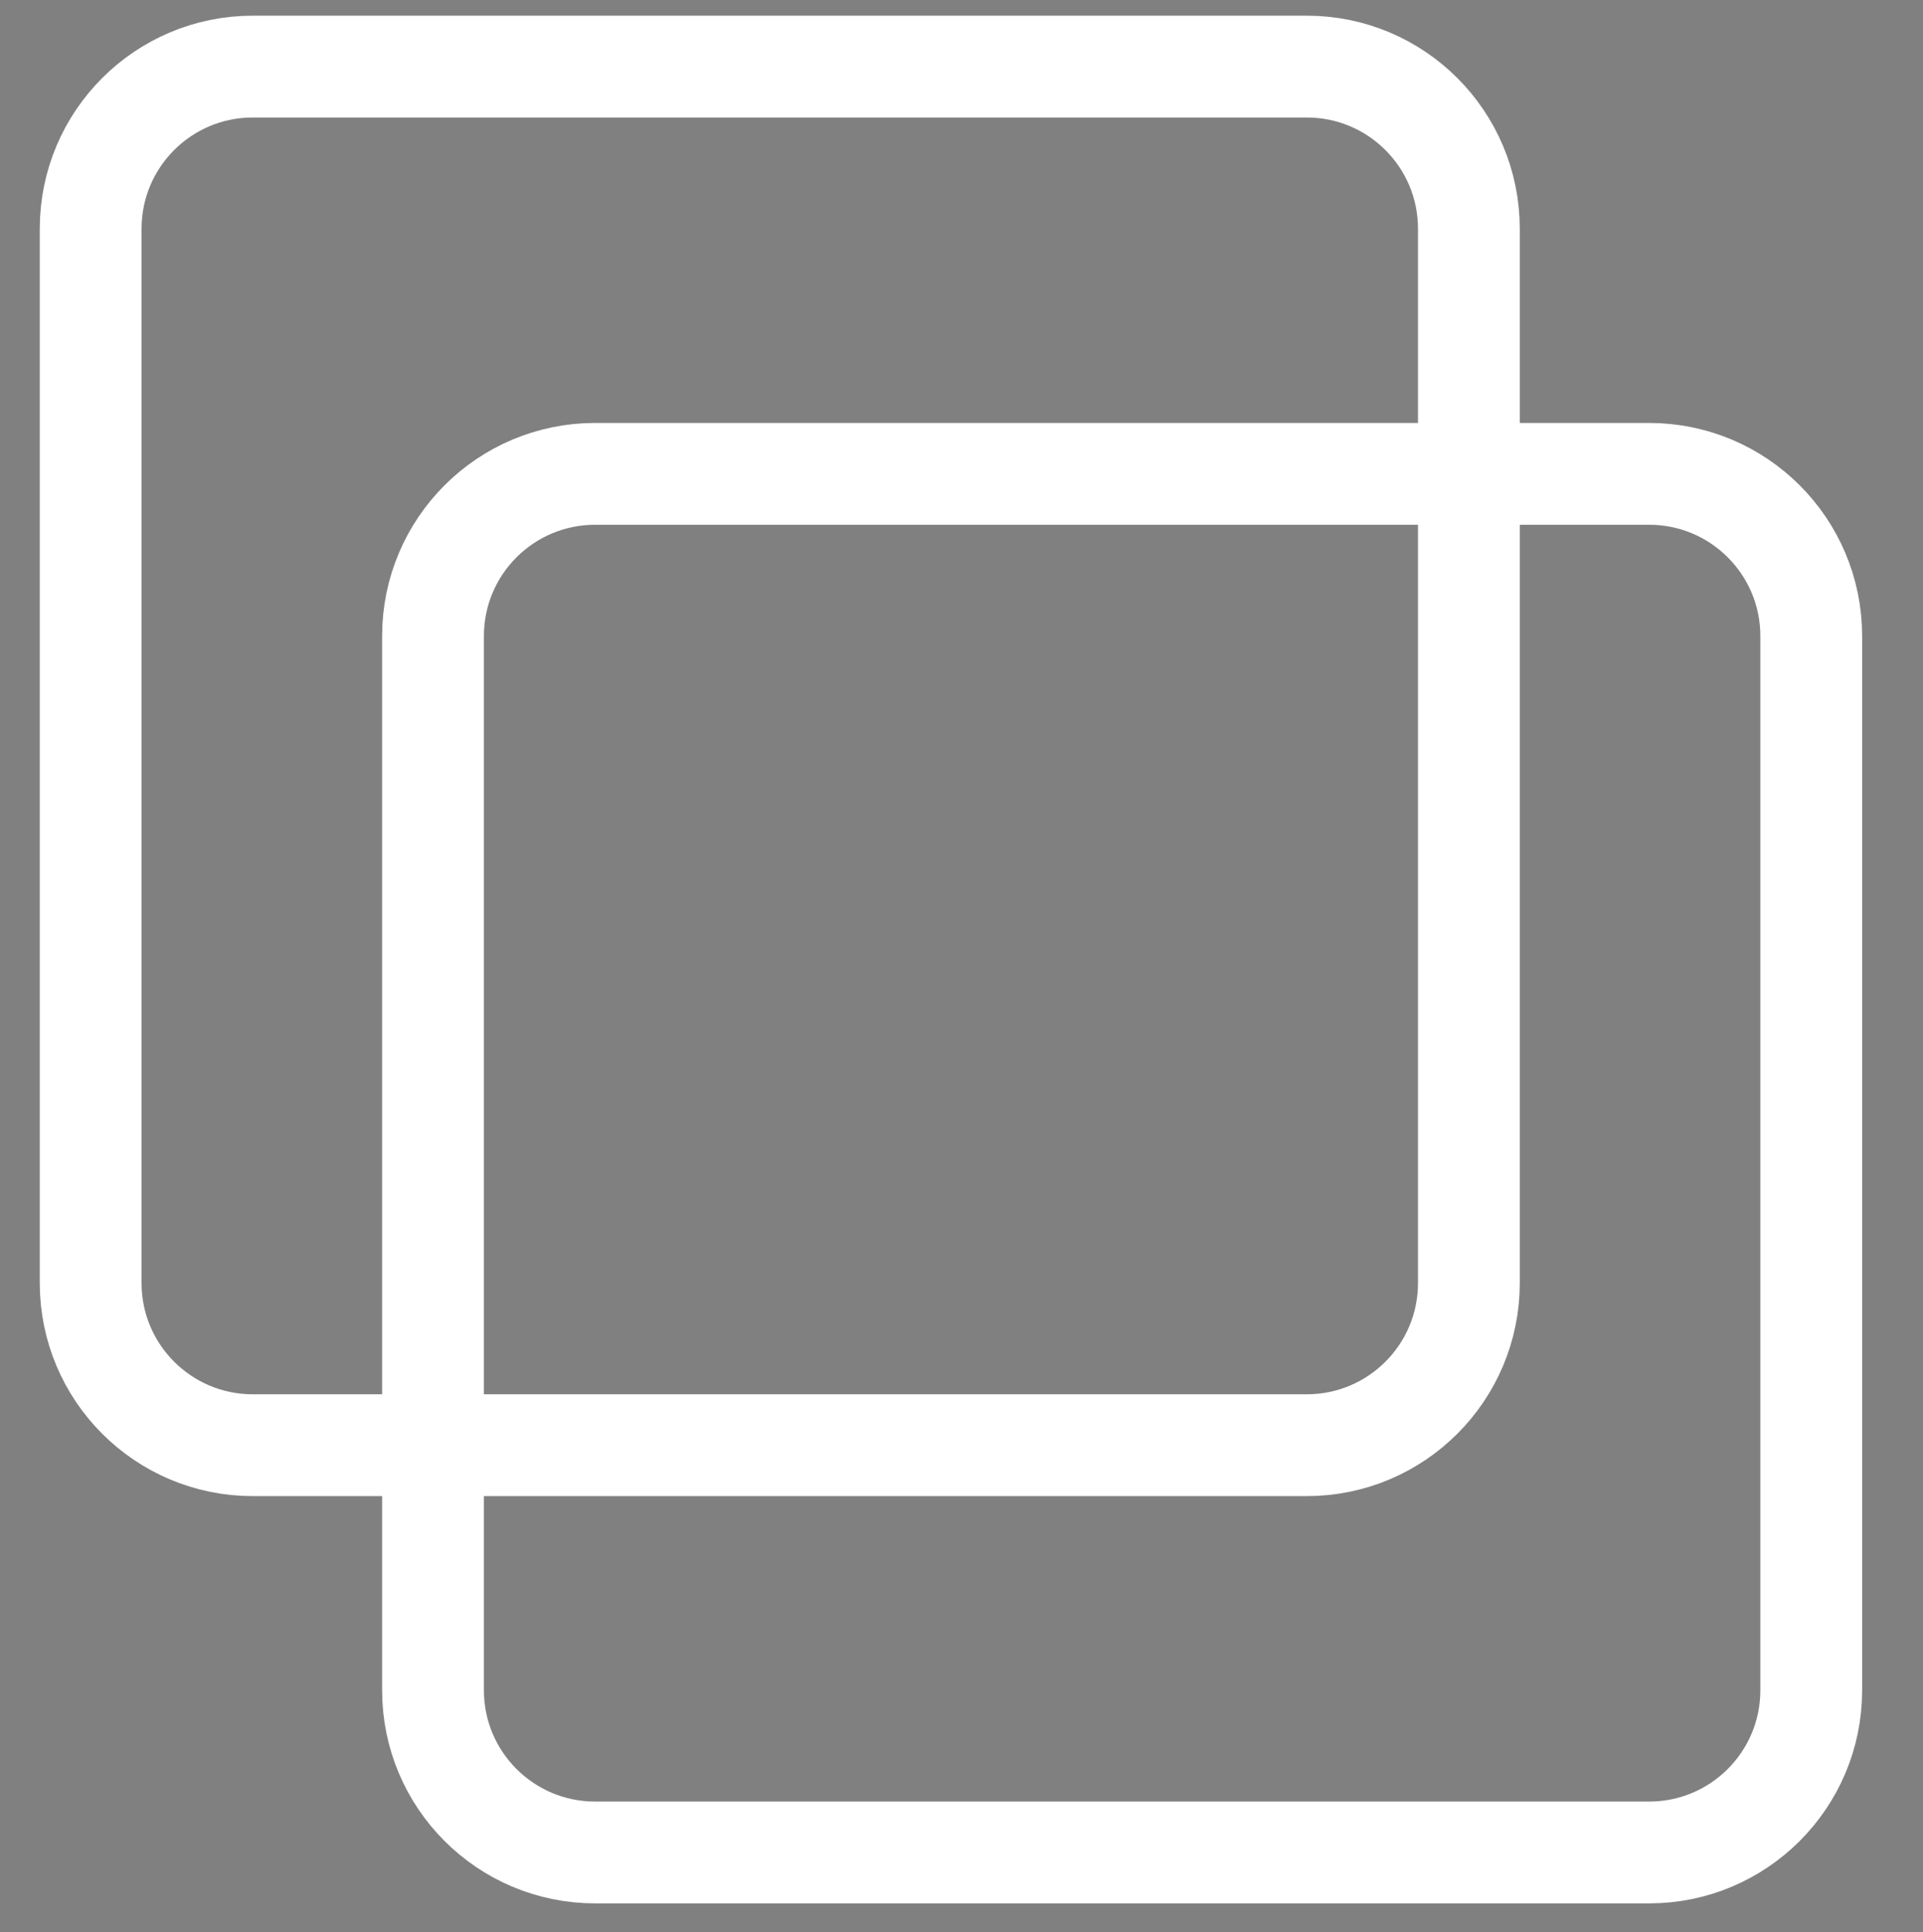 <?xml version="1.0" encoding="utf-8"?>
<!-- Generator: Adobe Illustrator 17.0.0, SVG Export Plug-In . SVG Version: 6.00 Build 0)  -->
<!DOCTYPE svg PUBLIC "-//W3C//DTD SVG 1.1//EN" "http://www.w3.org/Graphics/SVG/1.1/DTD/svg11.dtd">
<svg version="1.1" id="Layer_1" xmlns="http://www.w3.org/2000/svg" xmlns:xlink="http://www.w3.org/1999/xlink" x="0px" y="0px"
	 width="28.338px" height="28.463px" viewBox="0 0 28.338 28.463" enable-background="new 0 0 28.338 28.463" xml:space="preserve">
<rect x="0" y="0" width="28.338" height="28.463" fill="#808080" stroke="none"/>
<g>
	<path fill="none" stroke="#000000" stroke-miterlimit="10" d="M45.039,29.101c-2.984,0-5.967,0-8.951,0c0-6.444,0-12.887,0-19.331
		c0.087-0.009,0.174-0.025,0.261-0.025c2.806-0.001,5.613-0.001,8.419,0c0.085,0,0.17,0.01,0.279,0.017c0,0.123,0,0.226,0,0.33
		c0,6.239,0,12.479,0,18.718C45.047,28.908,45.042,29.004,45.039,29.101z"/>
	<path fill="none" stroke="#000000" stroke-miterlimit="10" d="M57.273,9.77c0,6.444,0,12.887,0,19.331c-2.984,0-5.967,0-8.951,0
		c-0.003-0.044-0.008-0.088-0.008-0.132c0-6.328-0.001-12.655,0-18.983c0-0.076,0.011-0.152,0.017-0.232
		c0.095-0.004,0.165-0.01,0.236-0.01c2.824,0,5.648-0.001,8.472,0.001C57.117,9.745,57.195,9.762,57.273,9.77z"/>
	<path fill="none" stroke="#000000" stroke-miterlimit="10" d="M57.273,9.77c-0.078-0.009-0.156-0.025-0.234-0.025
		c-2.824-0.001-5.648-0.001-8.472-0.001c-0.07,0-0.14,0.006-0.236,0.01c-0.006,0.08-0.017,0.156-0.017,0.232
		c-0.001,6.328-0.001,12.655,0,18.983c0,0.044,0.005,0.088,0.008,0.132c-1.095,0-2.189,0-3.284,0
		c0.003-0.097,0.008-0.194,0.009-0.291c0-6.239,0-12.479,0-18.718c0-0.104,0-0.208,0-0.33c-0.109-0.007-0.194-0.017-0.279-0.017
		c-2.806-0.001-5.613-0.001-8.419,0c-0.087,0-0.174,0.016-0.261,0.025c0-1.095,0-2.189,0-3.284c7.062,0,14.123,0,21.185,0
		C57.273,7.581,57.273,8.676,57.273,9.77z"/>
	<path fill="none" stroke="#000000" stroke-miterlimit="10" d="M57.273,6.487c-7.062,0-14.123,0-21.185,0c0-0.071,0-0.141,0-0.212
		c7.062,0,14.123,0,21.185,0C57.273,6.345,57.273,6.416,57.273,6.487z"/>
</g>
<rect x="10.144" y="33.357" fill="none" stroke="#190E0B" stroke-width="1.587" stroke-miterlimit="10" width="18.194" height="17.785"/>
<rect x="16.536" y="42.249" fill="none" stroke="#190E0B" stroke-width="1.587" stroke-miterlimit="10" width="18.194" height="17.785"/>
<path fill="none" stroke="#FFFFFF" stroke-width="1.5" stroke-miterlimit="10" d="M21.646,18.902c0,1.32-1.07,2.389-2.389,2.389
	H3.725c-1.32,0-2.389-1.07-2.389-2.389V3.37c0-1.32,1.07-2.389,2.389-2.389h15.532c1.32,0,2.389,1.07,2.389,2.389V18.902z"/>
<path fill="none" stroke="#FFFFFF" stroke-width="1.5" stroke-miterlimit="10" d="M26.691,24.902c0,1.32-1.07,2.389-2.389,2.389
	H8.77c-1.32,0-2.389-1.07-2.389-2.389V9.37c0-1.32,1.07-2.389,2.389-2.389h15.532c1.32,0,2.389,1.07,2.389,2.389V24.902z"/>
<path fill="none" stroke="#190E0B" stroke-width="1.896" stroke-miterlimit="10" d="M-24.44,82.027c0,1.32-1.07,2.389-2.389,2.389
	h-15.532c-1.32,0-2.389-1.07-2.389-2.389V66.495c0-1.32,1.07-2.389,2.389-2.389h15.532c1.32,0,2.389,1.07,2.389,2.389V82.027z"/>
<path fill="none" stroke="#190E0B" stroke-width="1.896" stroke-miterlimit="10" d="M-19.395,87.153c0,1.32-1.07,2.389-2.389,2.389
	h-15.532c-1.32,0-2.389-1.07-2.389-2.389V71.621c0-1.32,1.07-2.389,2.389-2.389h15.532c1.32,0,2.389,1.07,2.389,2.389V87.153z"/>
<path fill="none" stroke="#190E0B" stroke-width="1.896" stroke-miterlimit="10" d="M-75.44,35.819c0,1.32-1.07,2.389-2.389,2.389
	h-15.532c-1.32,0-2.389-1.07-2.389-2.389V20.288c0-1.32,1.07-2.389,2.389-2.389h15.532c1.32,0,2.389,1.07,2.389,2.389V35.819z"/>
<path fill="none" stroke="#190E0B" stroke-width="1.896" stroke-miterlimit="10" d="M-72.395,39.213c0,1.32-1.07,2.389-2.389,2.389
	h-15.532c-1.32,0-2.389-1.07-2.389-2.389V23.681c0-1.32,1.07-2.389,2.389-2.389h15.532c1.32,0,2.389,1.07,2.389,2.389V39.213z"/>
<path fill="none" stroke="#190E0B" stroke-width="1.896" stroke-miterlimit="10" d="M-21.94,38.277c0,1.32-1.07,2.389-2.389,2.389
	h-15.532c-1.32,0-2.389-1.07-2.389-2.389V22.745c0-1.32,1.07-2.389,2.389-2.389h15.532c1.32,0,2.389,1.07,2.389,2.389V38.277z"/>
<path fill="none" stroke="#190E0B" stroke-width="1.896" stroke-miterlimit="10" d="M-13.52,47.653c0,1.32-1.07,2.389-2.389,2.389
	h-15.532c-1.32,0-2.389-1.07-2.389-2.389V32.121c0-1.32,1.07-2.389,2.389-2.389h15.532c1.32,0,2.389,1.07,2.389,2.389V47.653z"/>
</svg>
